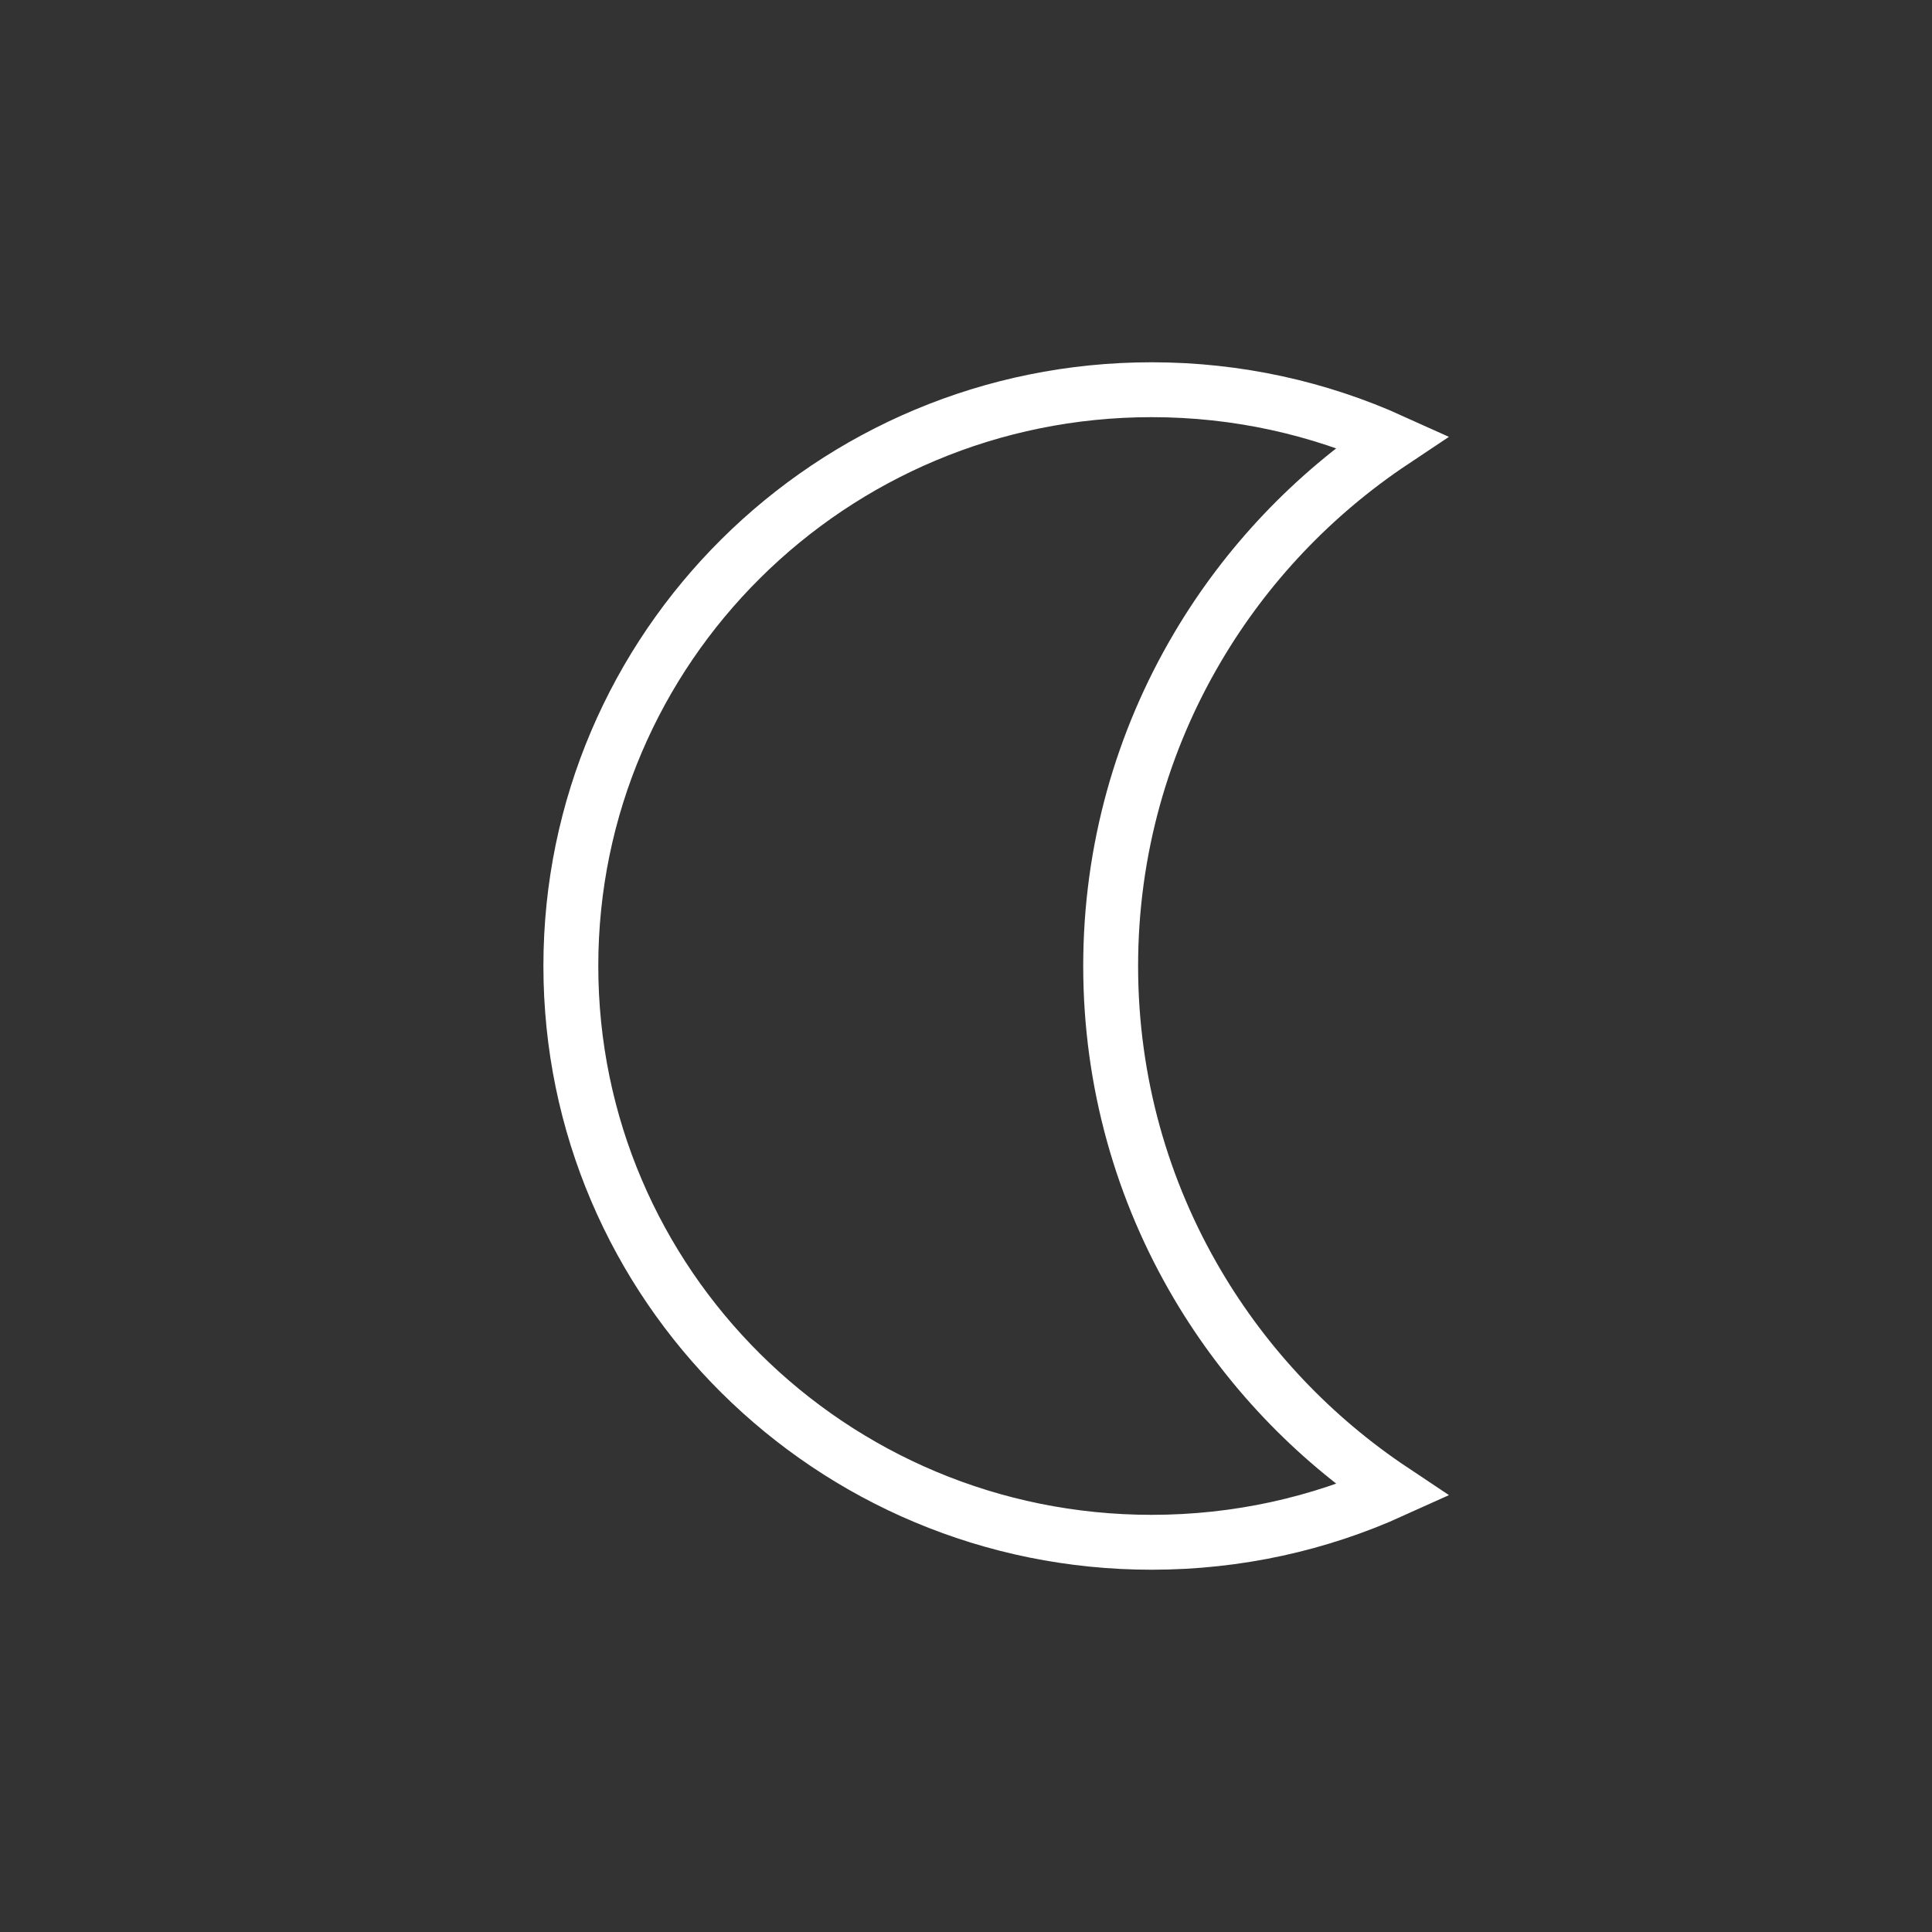 <svg xmlns="http://www.w3.org/2000/svg" width="32" height="32" viewBox="0 0 32 32">
    <rect x="0" y="0" width="32" height="32" fill="#333333" stroke="none"/>
    <g fill="none" fill-rule="evenodd">
        <circle cx="16" cy="16" r="15.5" fill="none" stroke="none"/>
        <path stroke="#FFF" stroke-width=".909" d="M19.074 6.455c-2.656 0-5.062 1.068-6.803 2.797-1.74 1.727-2.816 4.112-2.816 6.748s1.076 5.021 2.816 6.748c1.741 1.729 4.147 2.797 6.803 2.797 1.424 0 2.776-.306 3.992-.857-1.319-.879-2.426-2.046-3.231-3.41-.915-1.55-1.439-3.353-1.439-5.278 0-1.925.524-3.729 1.439-5.278.804-1.364 1.912-2.531 3.23-3.41-1.215-.55-2.567-.857-3.99-.857z"/>
    </g>
</svg>

